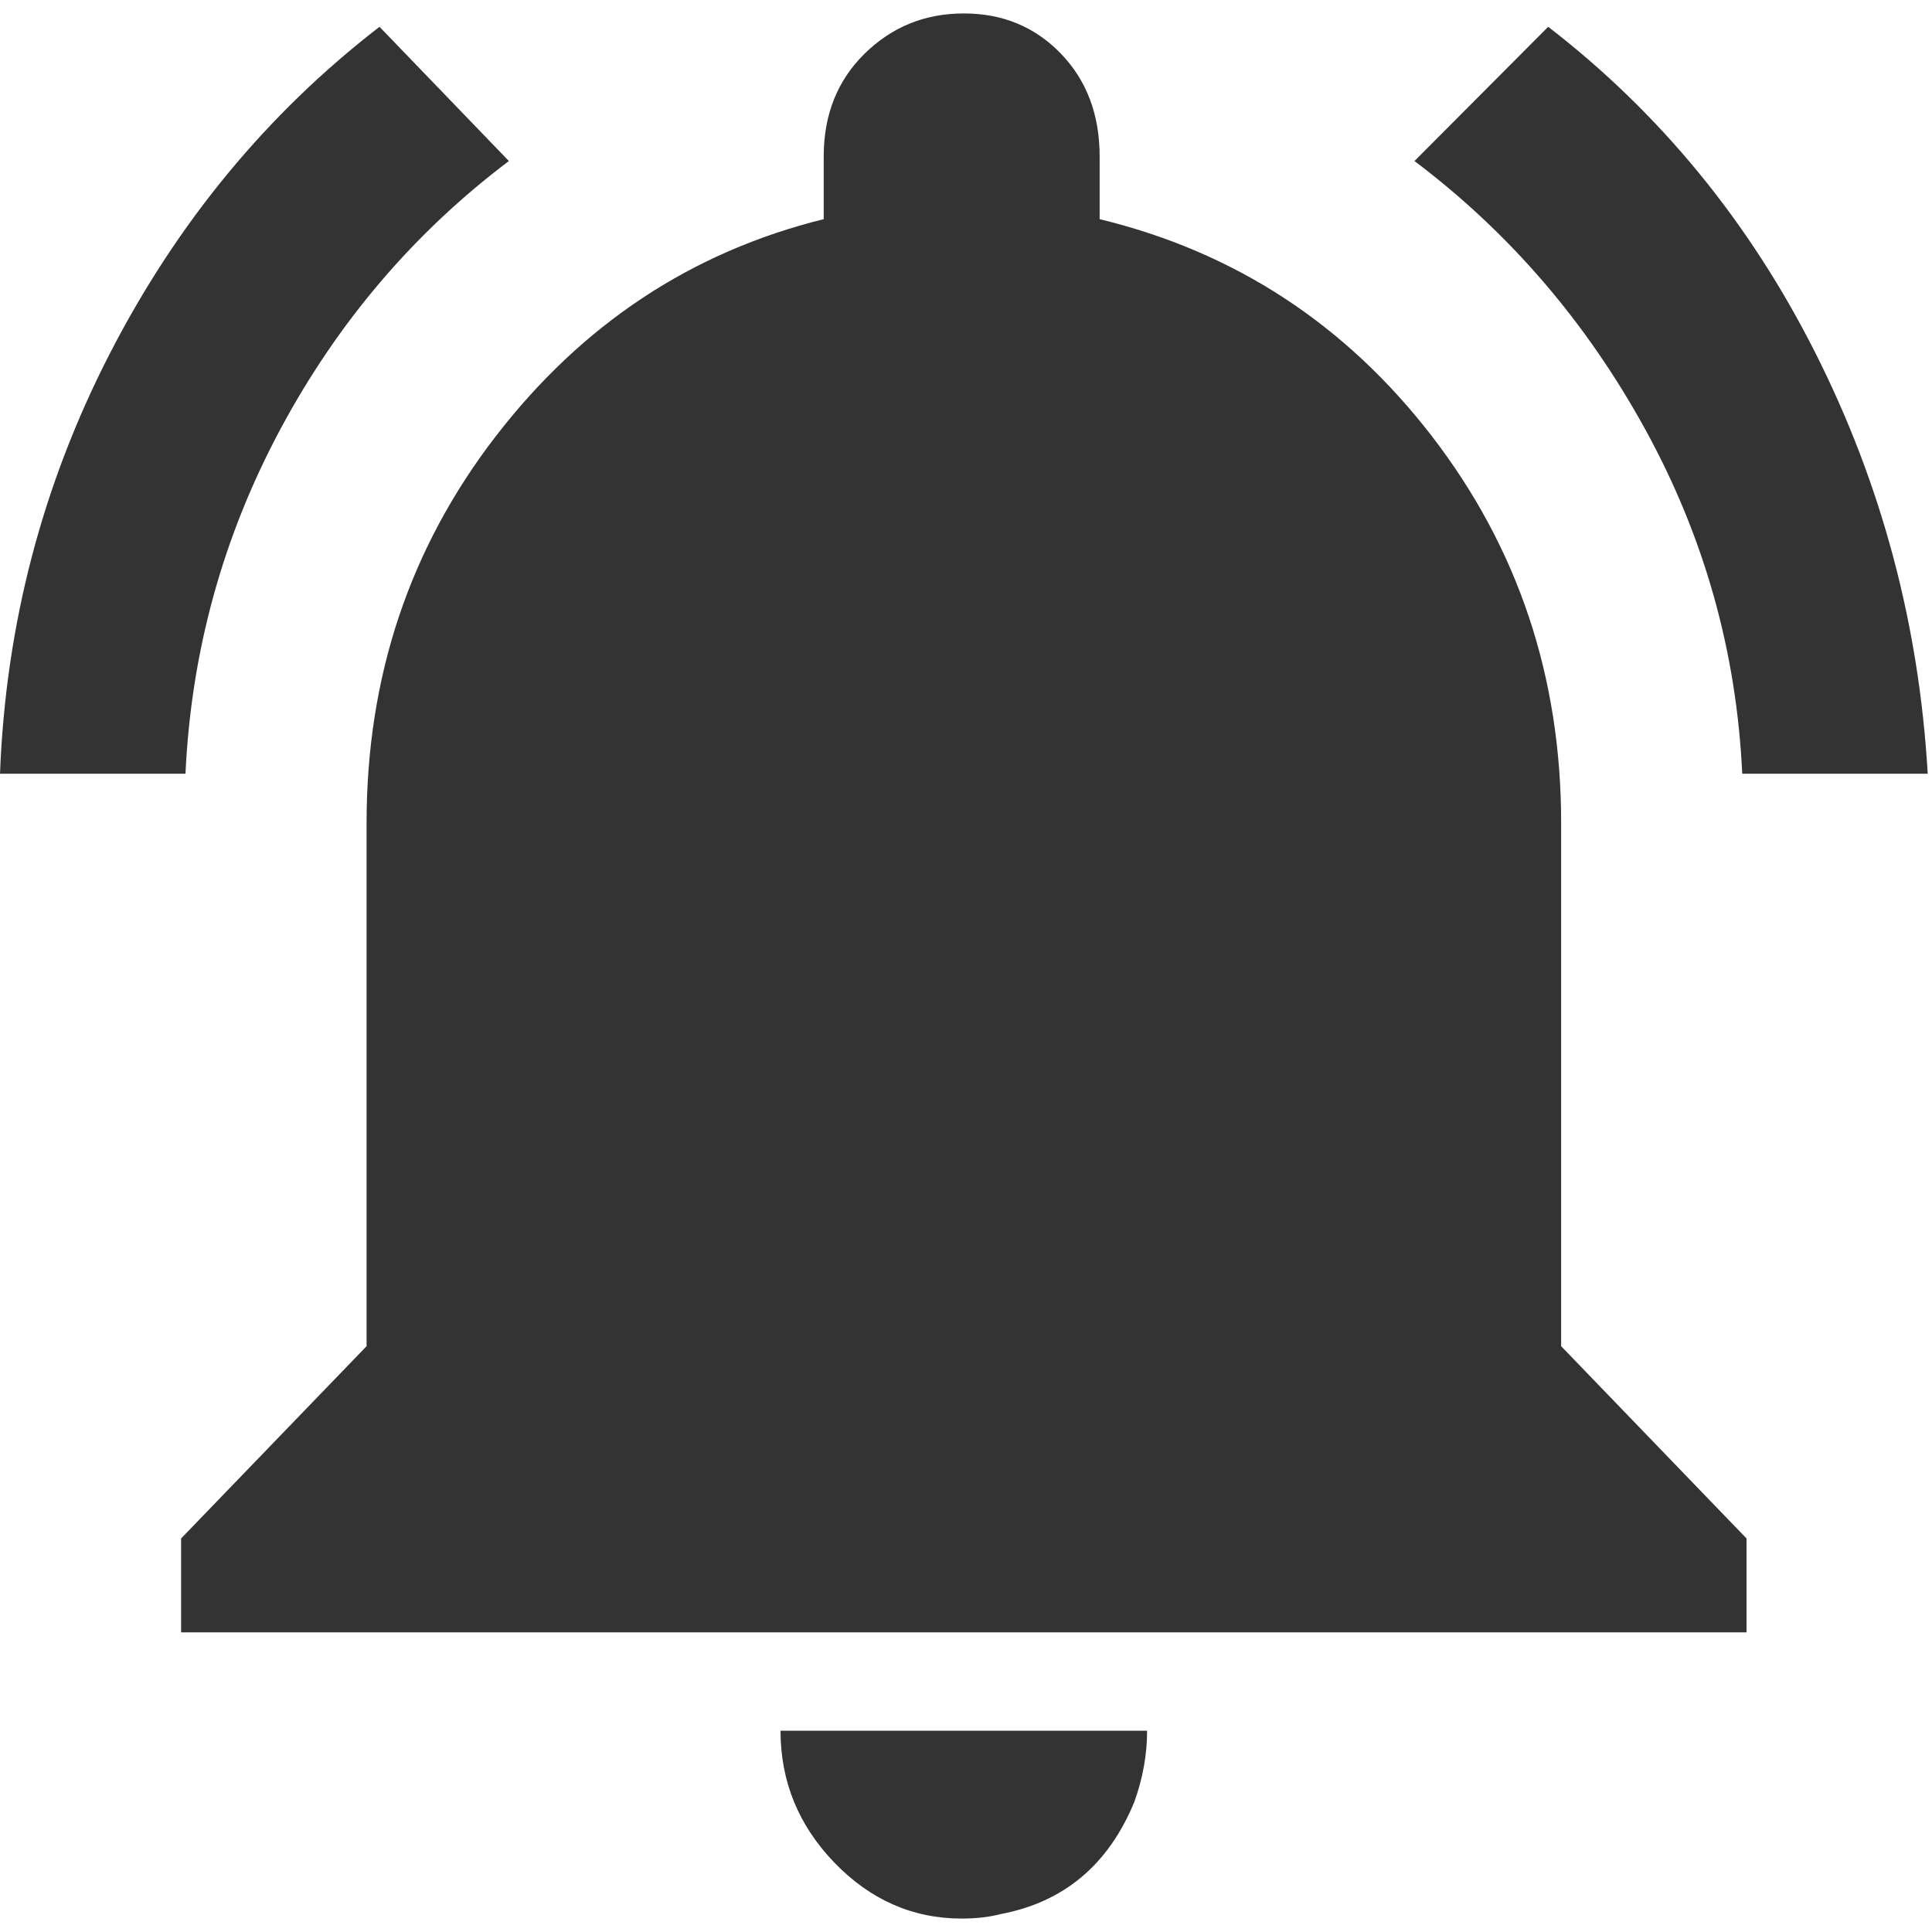 <svg width="23" height="23" viewBox="0 0 23 23" fill="none" xmlns="http://www.w3.org/2000/svg">
<g id="notifications-active" clip-path="url(#clip0_116_768)">
<path id="Vector" d="M6.058 1.917C4.929 2.769 4.022 3.833 3.337 5.111C2.653 6.389 2.276 7.755 2.208 9.211H0C0.068 7.436 0.505 5.768 1.309 4.206C2.113 2.644 3.183 1.349 4.518 0.319L6.058 1.917ZM20.741 9.211C20.673 7.755 20.288 6.389 19.586 5.111C18.884 3.833 17.969 2.769 16.839 1.917L18.431 0.319C19.766 1.349 20.827 2.644 21.614 4.206C22.401 5.768 22.846 7.436 22.949 9.211H20.741ZM18.585 9.796V16.026L20.792 18.315V19.433H2.156V18.315L4.364 16.026V9.796C4.364 8.057 4.877 6.522 5.904 5.191C6.931 3.86 8.231 2.999 9.806 2.609V1.863C9.806 1.367 9.968 0.958 10.293 0.639C10.619 0.319 11.012 0.16 11.474 0.16C11.936 0.16 12.321 0.319 12.63 0.639C12.938 0.958 13.091 1.367 13.091 1.863V2.609C14.7 2.999 16.018 3.86 17.045 5.191C18.071 6.522 18.585 8.057 18.585 9.796ZM11.449 22.84C10.867 22.84 10.362 22.618 9.934 22.175C9.506 21.731 9.292 21.208 9.292 20.604H13.656C13.656 20.888 13.605 21.172 13.502 21.456C13.194 22.201 12.664 22.645 11.911 22.787C11.774 22.823 11.62 22.84 11.449 22.84Z" fill="#333333"/>
</g>
<defs>
<clipPath id="clip0_116_768">
<rect width="23" height="23" fill="white"/>
</clipPath>
</defs>
</svg>
